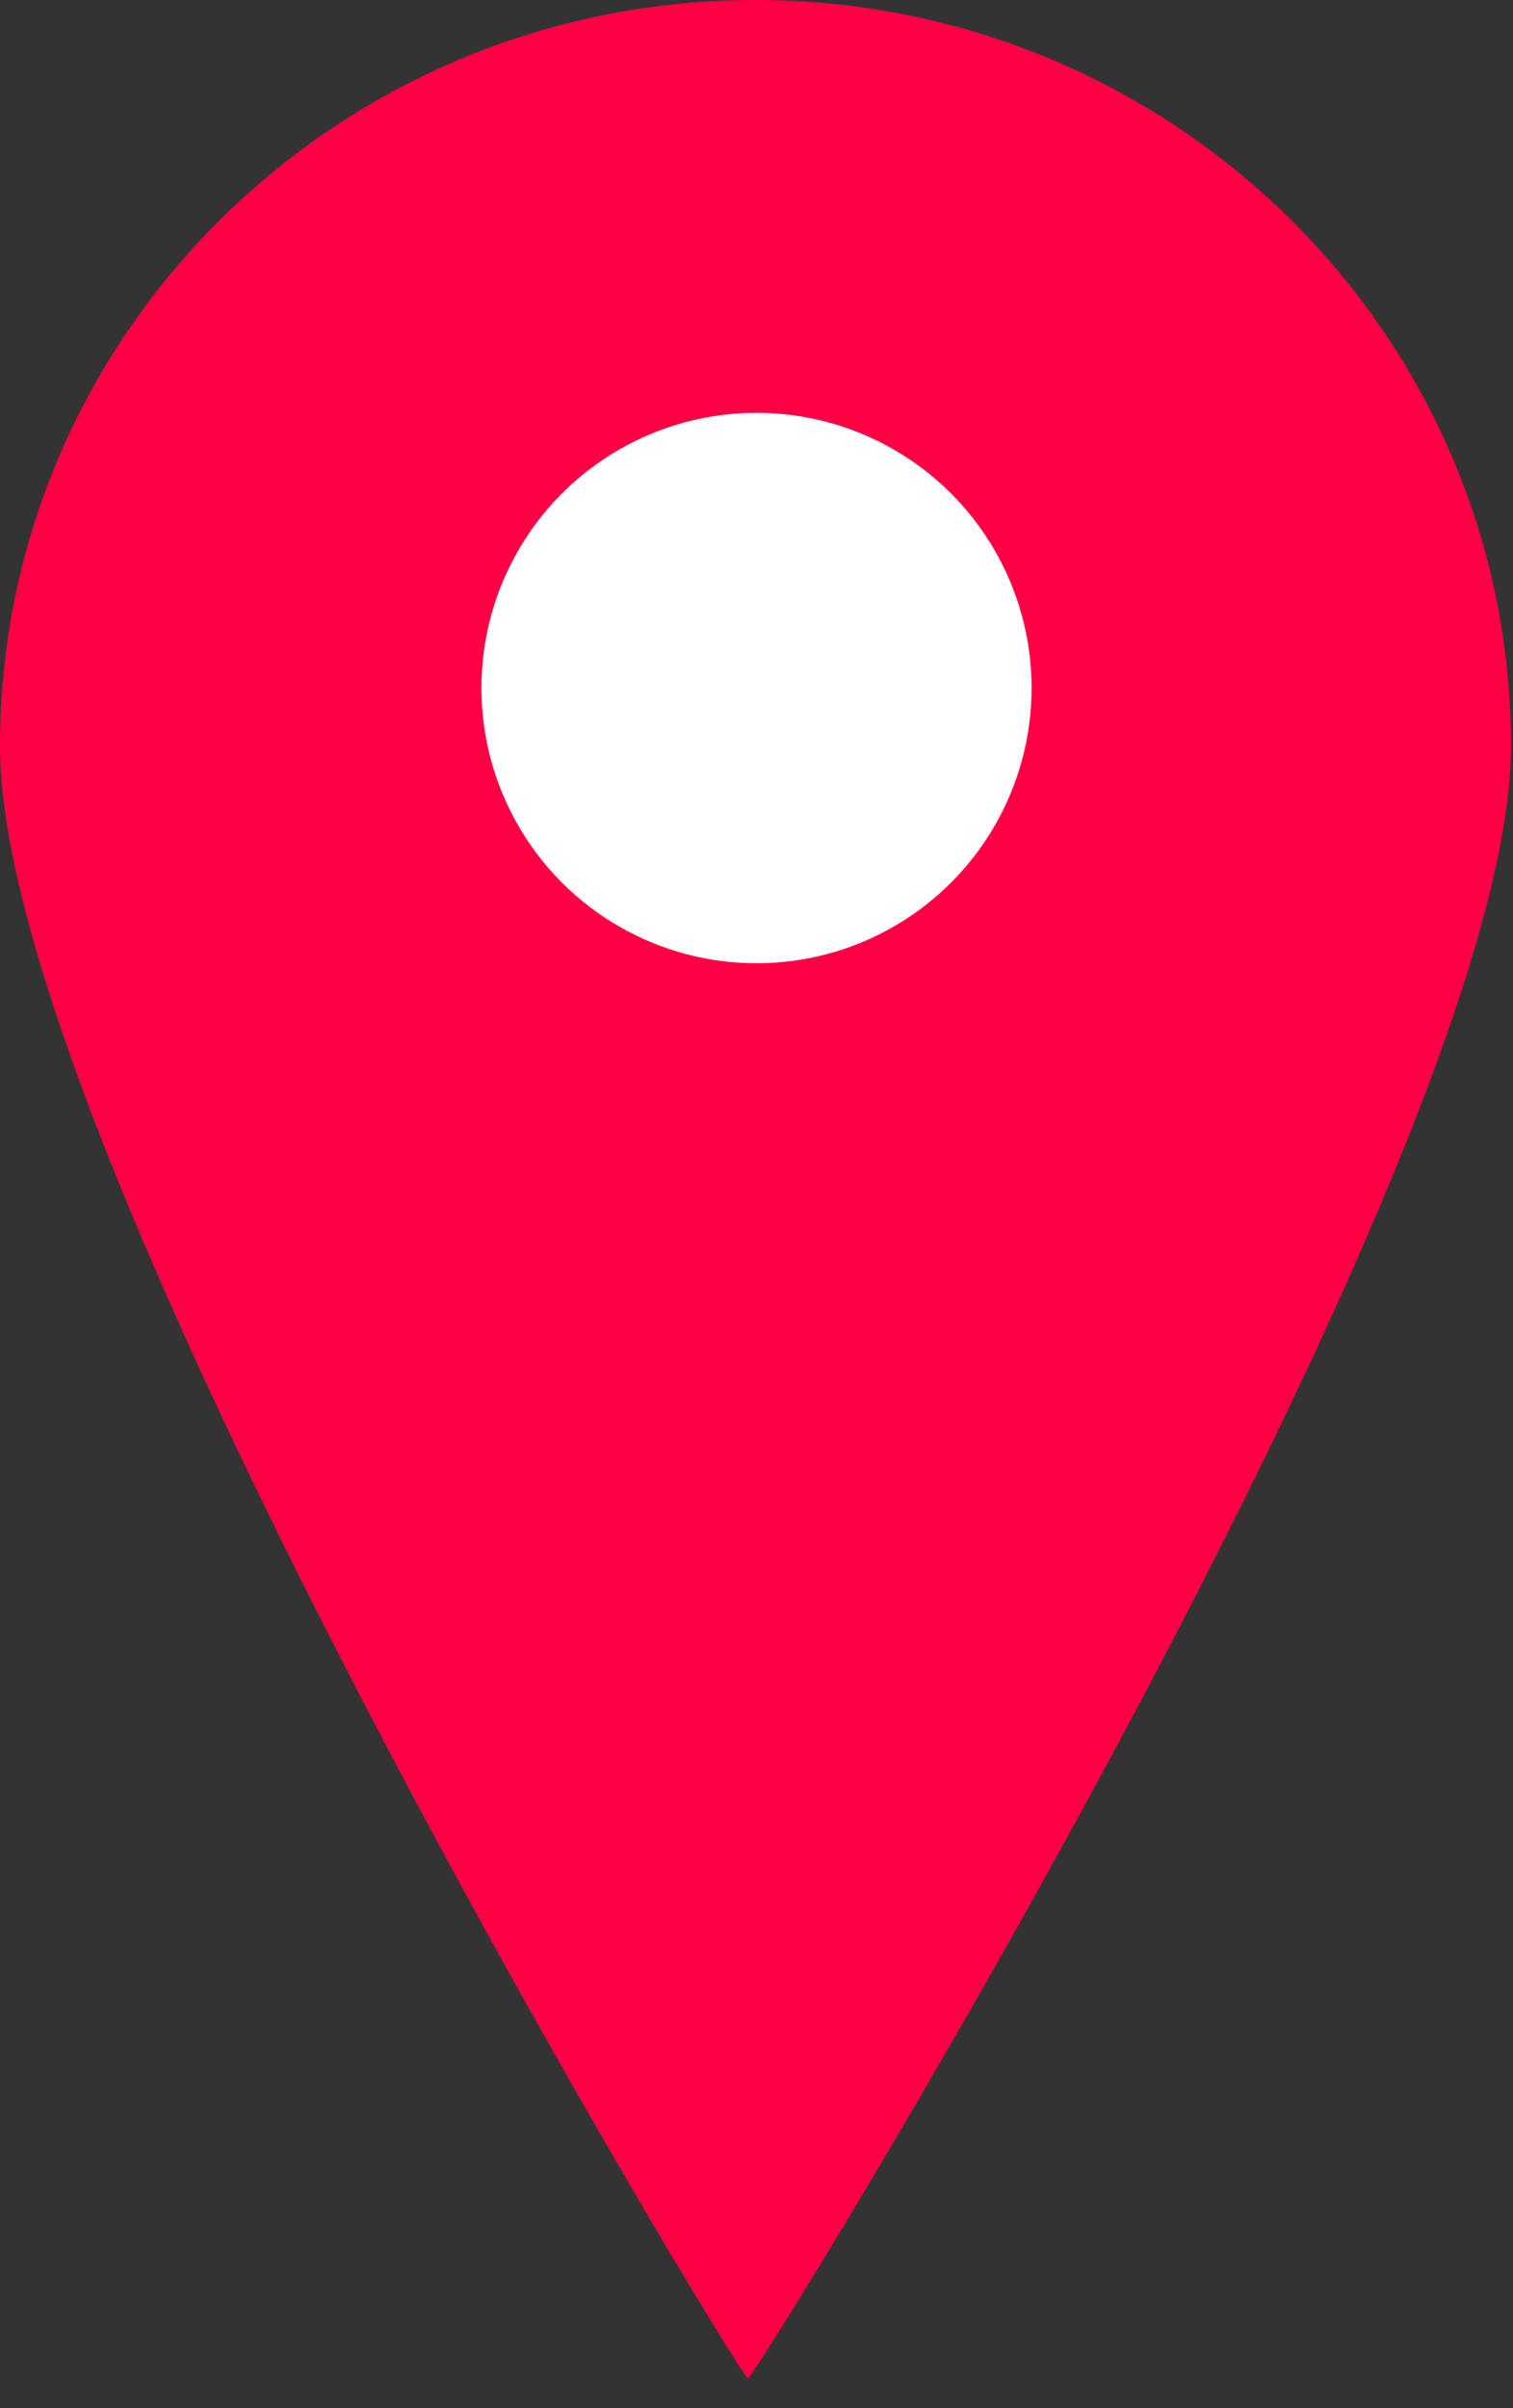 <?xml version="1.0" encoding="UTF-8"?>
<svg width="22px" height="35px" viewBox="0 0 22 35" version="1.1" xmlns="http://www.w3.org/2000/svg" xmlns:xlink="http://www.w3.org/1999/xlink">
    <rect x="0" y="0" width="22" height="35" fill="#333333" stroke="none"/>
    <!-- Generator: Sketch 40.3 (33839) - http://www.bohemiancoding.com/sketch -->
    <title>Group 2</title>
    <desc>Created with Sketch.</desc>
    <defs></defs>
    <g id="Page-1" stroke="none" stroke-width="1" fill="none" fill-rule="evenodd">
        <g id="Group-2">
            <path d="M10.875,34.568 C10.986,34.568 21.971,16.839 21.971,10.848 C21.971,4.857 17.053,0 10.986,0 C4.918,0 0,4.857 0,10.848 C0,16.839 10.765,34.568 10.875,34.568 Z" id="Oval-3" fill="#FF0045"></path>
            <circle id="Oval" fill="#FFFFFF" cx="11" cy="10" r="4"></circle>
        </g>
    </g>
</svg>